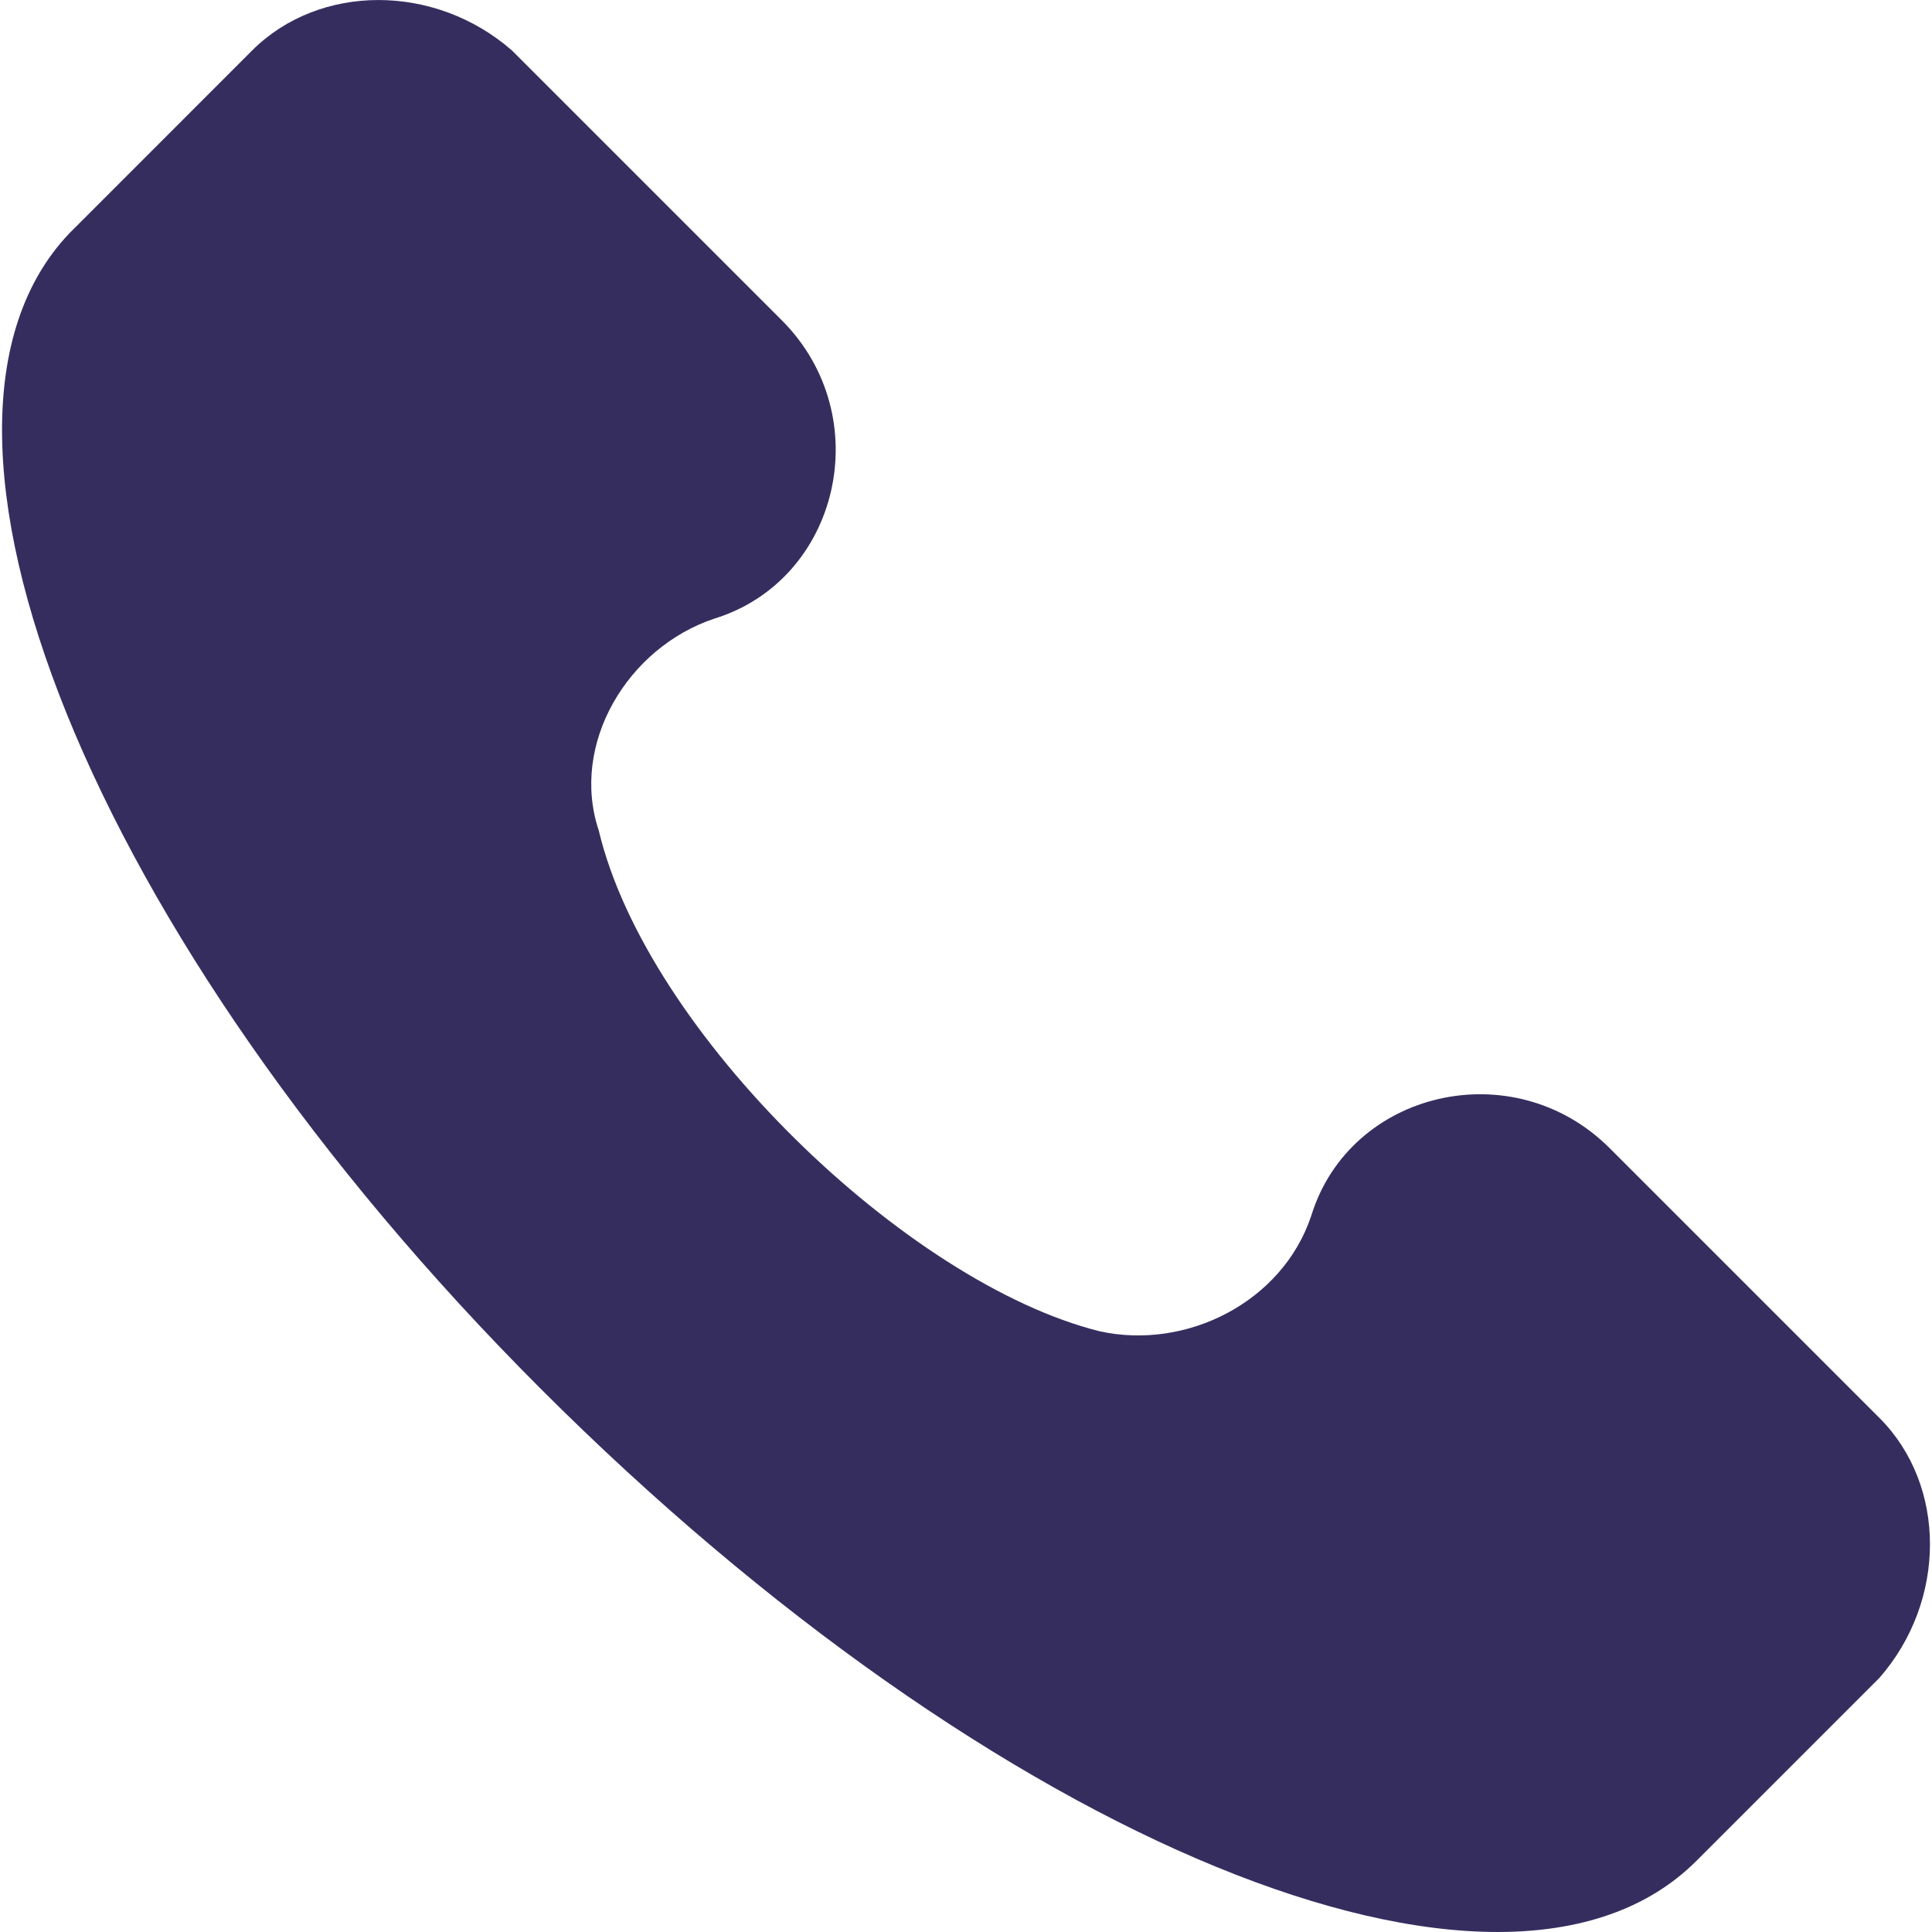 <svg width="24" height="24" viewBox="0 0 24 24" fill="none" xmlns="http://www.w3.org/2000/svg">
<path d="M23.347 17.614L19.997 14.264C18.801 13.068 16.768 13.547 16.289 15.102C15.931 16.178 14.734 16.776 13.658 16.537C11.265 15.939 8.036 12.829 7.438 10.317C7.079 9.24 7.797 8.044 8.873 7.685C10.428 7.207 10.907 5.173 9.71 3.977L6.361 0.628C5.404 -0.209 3.969 -0.209 3.131 0.628L0.859 2.901C-1.414 5.293 1.098 11.633 6.72 17.255C12.342 22.877 18.682 25.508 21.074 23.116L23.347 20.843C24.184 19.886 24.184 18.451 23.347 17.614Z" fill="#362D5F"/>
</svg>

